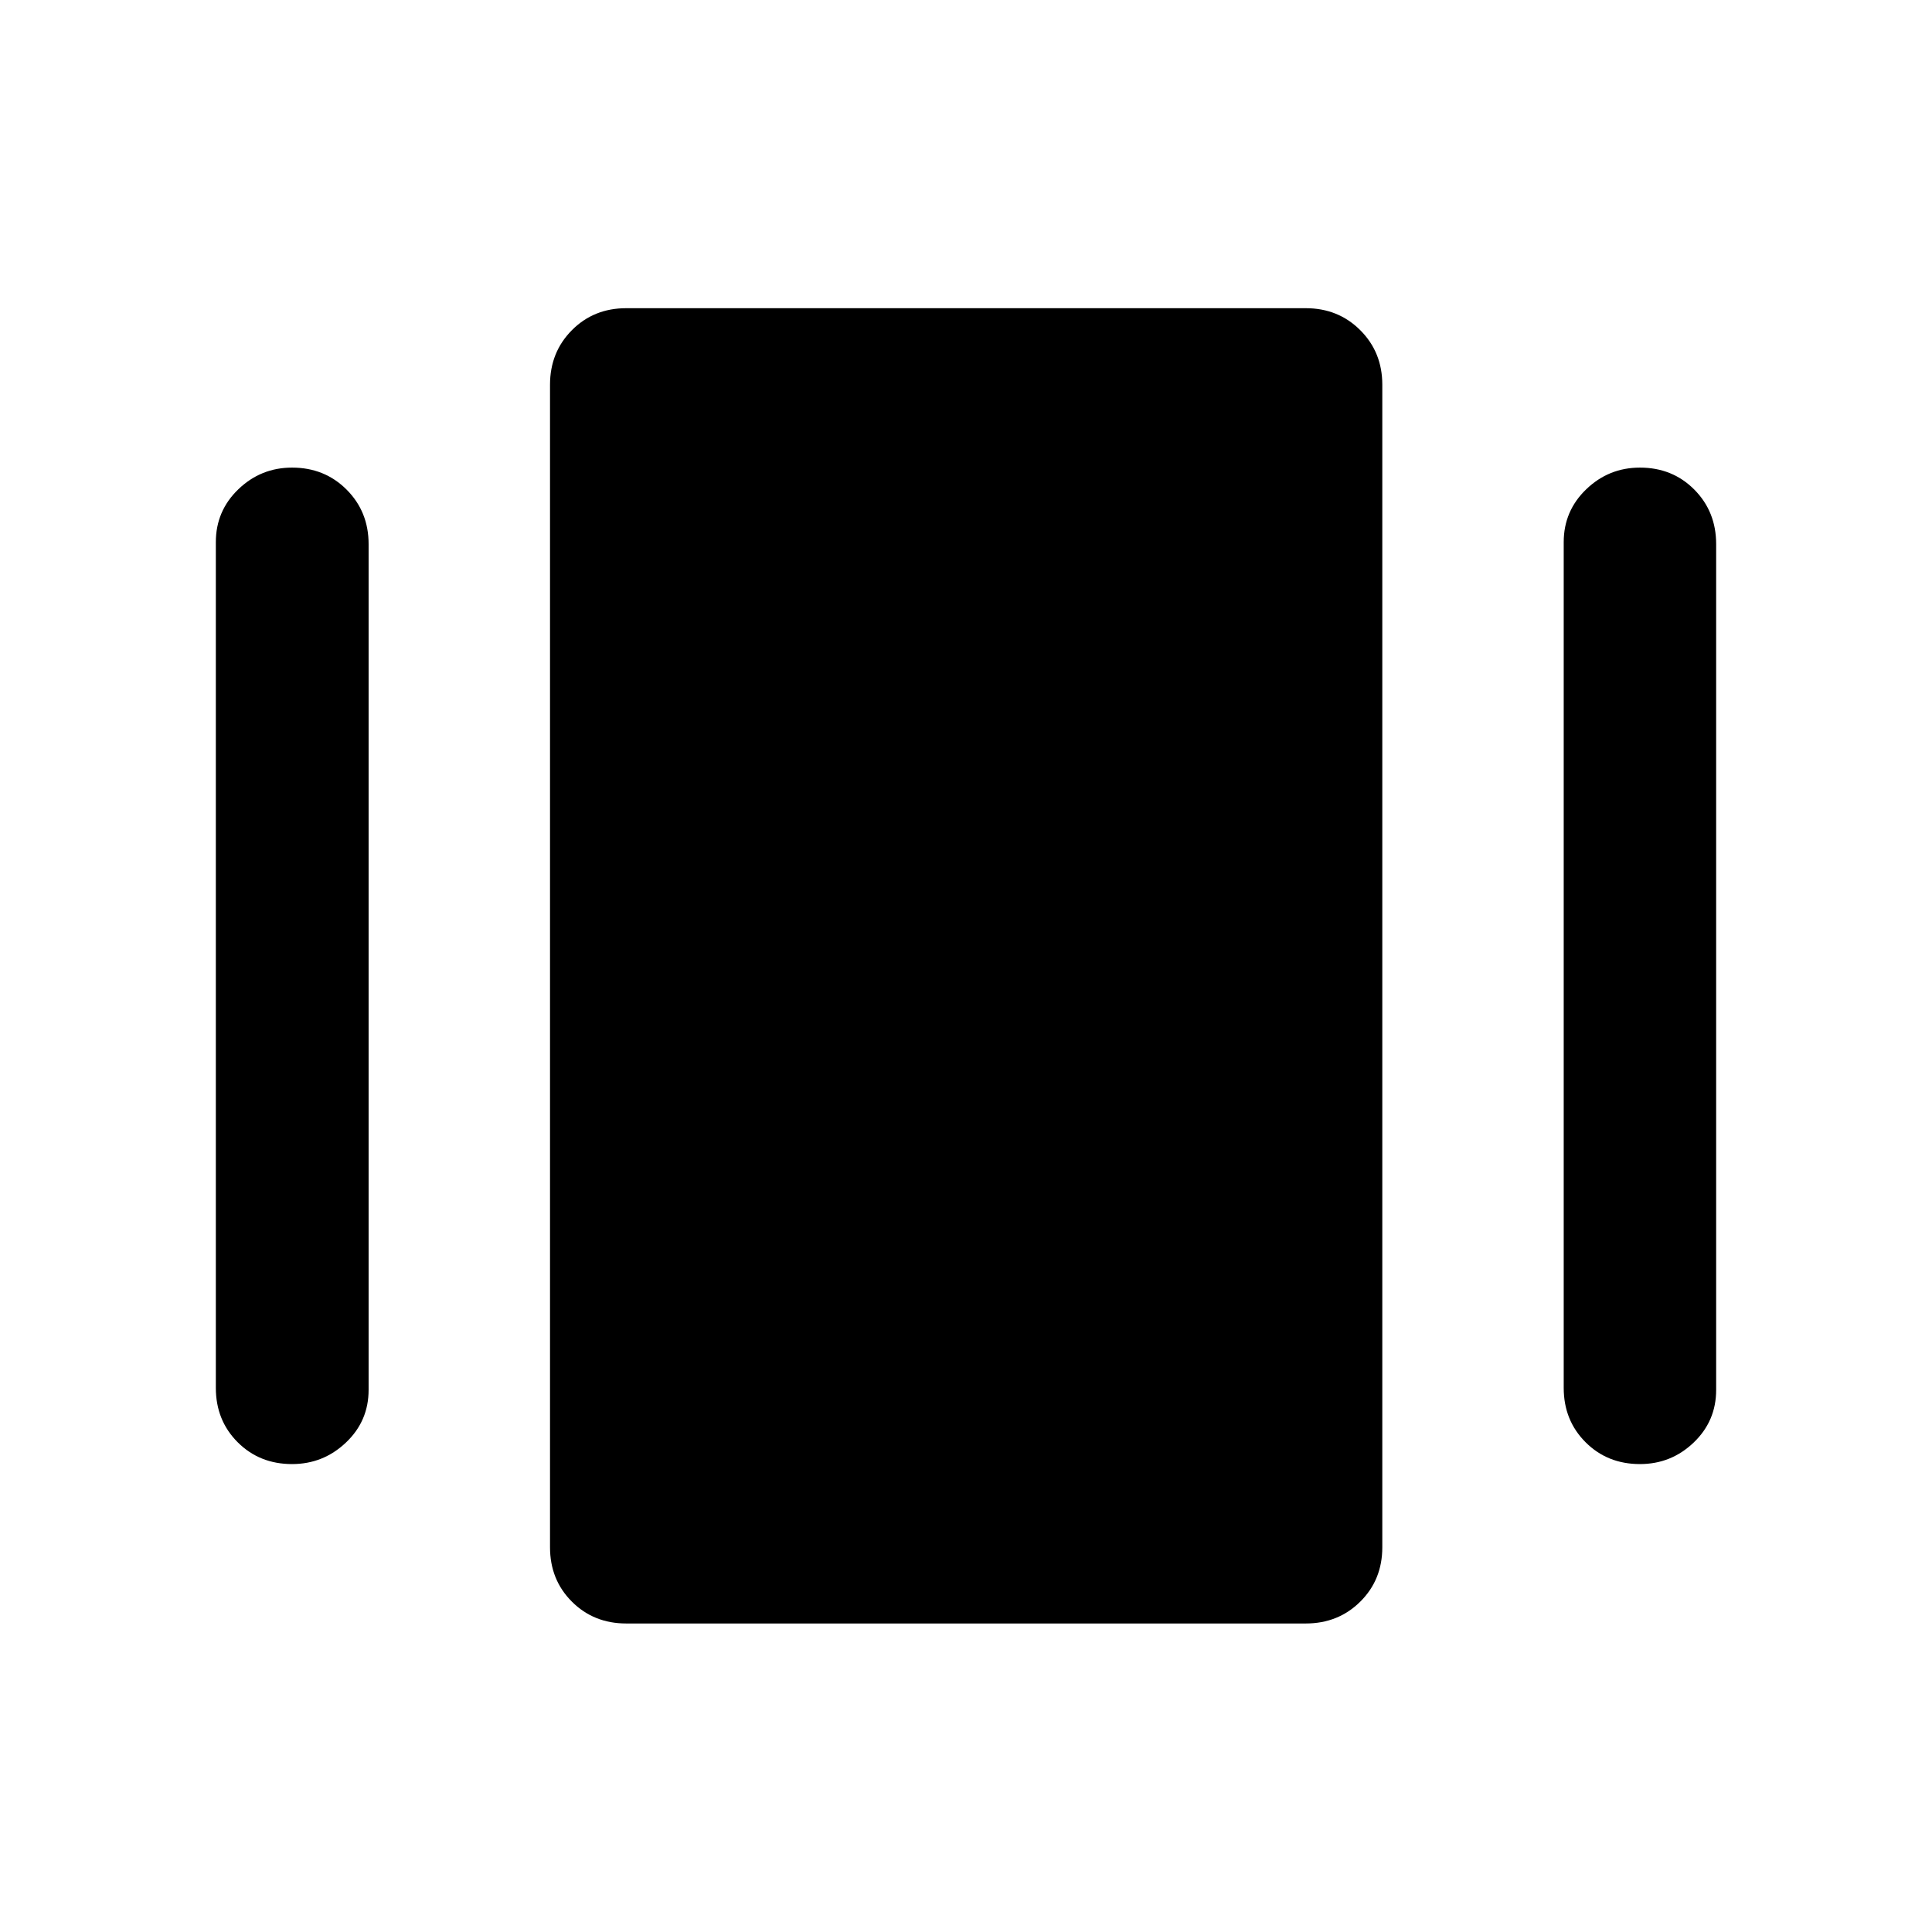 <svg xmlns="http://www.w3.org/2000/svg" height="40" viewBox="0 -960 960 960" width="40"><path d="M311.18-153.3q-16.17 0-27.02-10.86-10.86-10.85-10.86-27.02v-577.64q0-16.17 10.86-27.1 10.85-10.94 27.02-10.94h337.64q16.17 0 27.1 10.94 10.94 10.93 10.94 27.1v577.64q0 16.17-10.94 27.02-10.93 10.86-27.1 10.86H311.18ZM107.25-270.38v-420.24q0-15.5 11.18-26.26 11.19-10.77 26.69-10.77 16.17 0 27.1 10.93 10.94 10.94 10.94 27.1v420.24q0 15.5-11.27 26.18-11.27 10.69-26.77 10.69-16.16 0-27.02-10.85-10.85-10.86-10.85-27.02Zm669.75 0v-420.24q0-15.5 11.19-26.26 11.19-10.77 26.69-10.77 16.16 0 27.02 10.93 10.85 10.94 10.85 27.1v420.24q0 15.5-11.18 26.18-11.19 10.69-26.69 10.69-16.17 0-27.02-10.85Q777-254.22 777-270.38Z"/></svg>